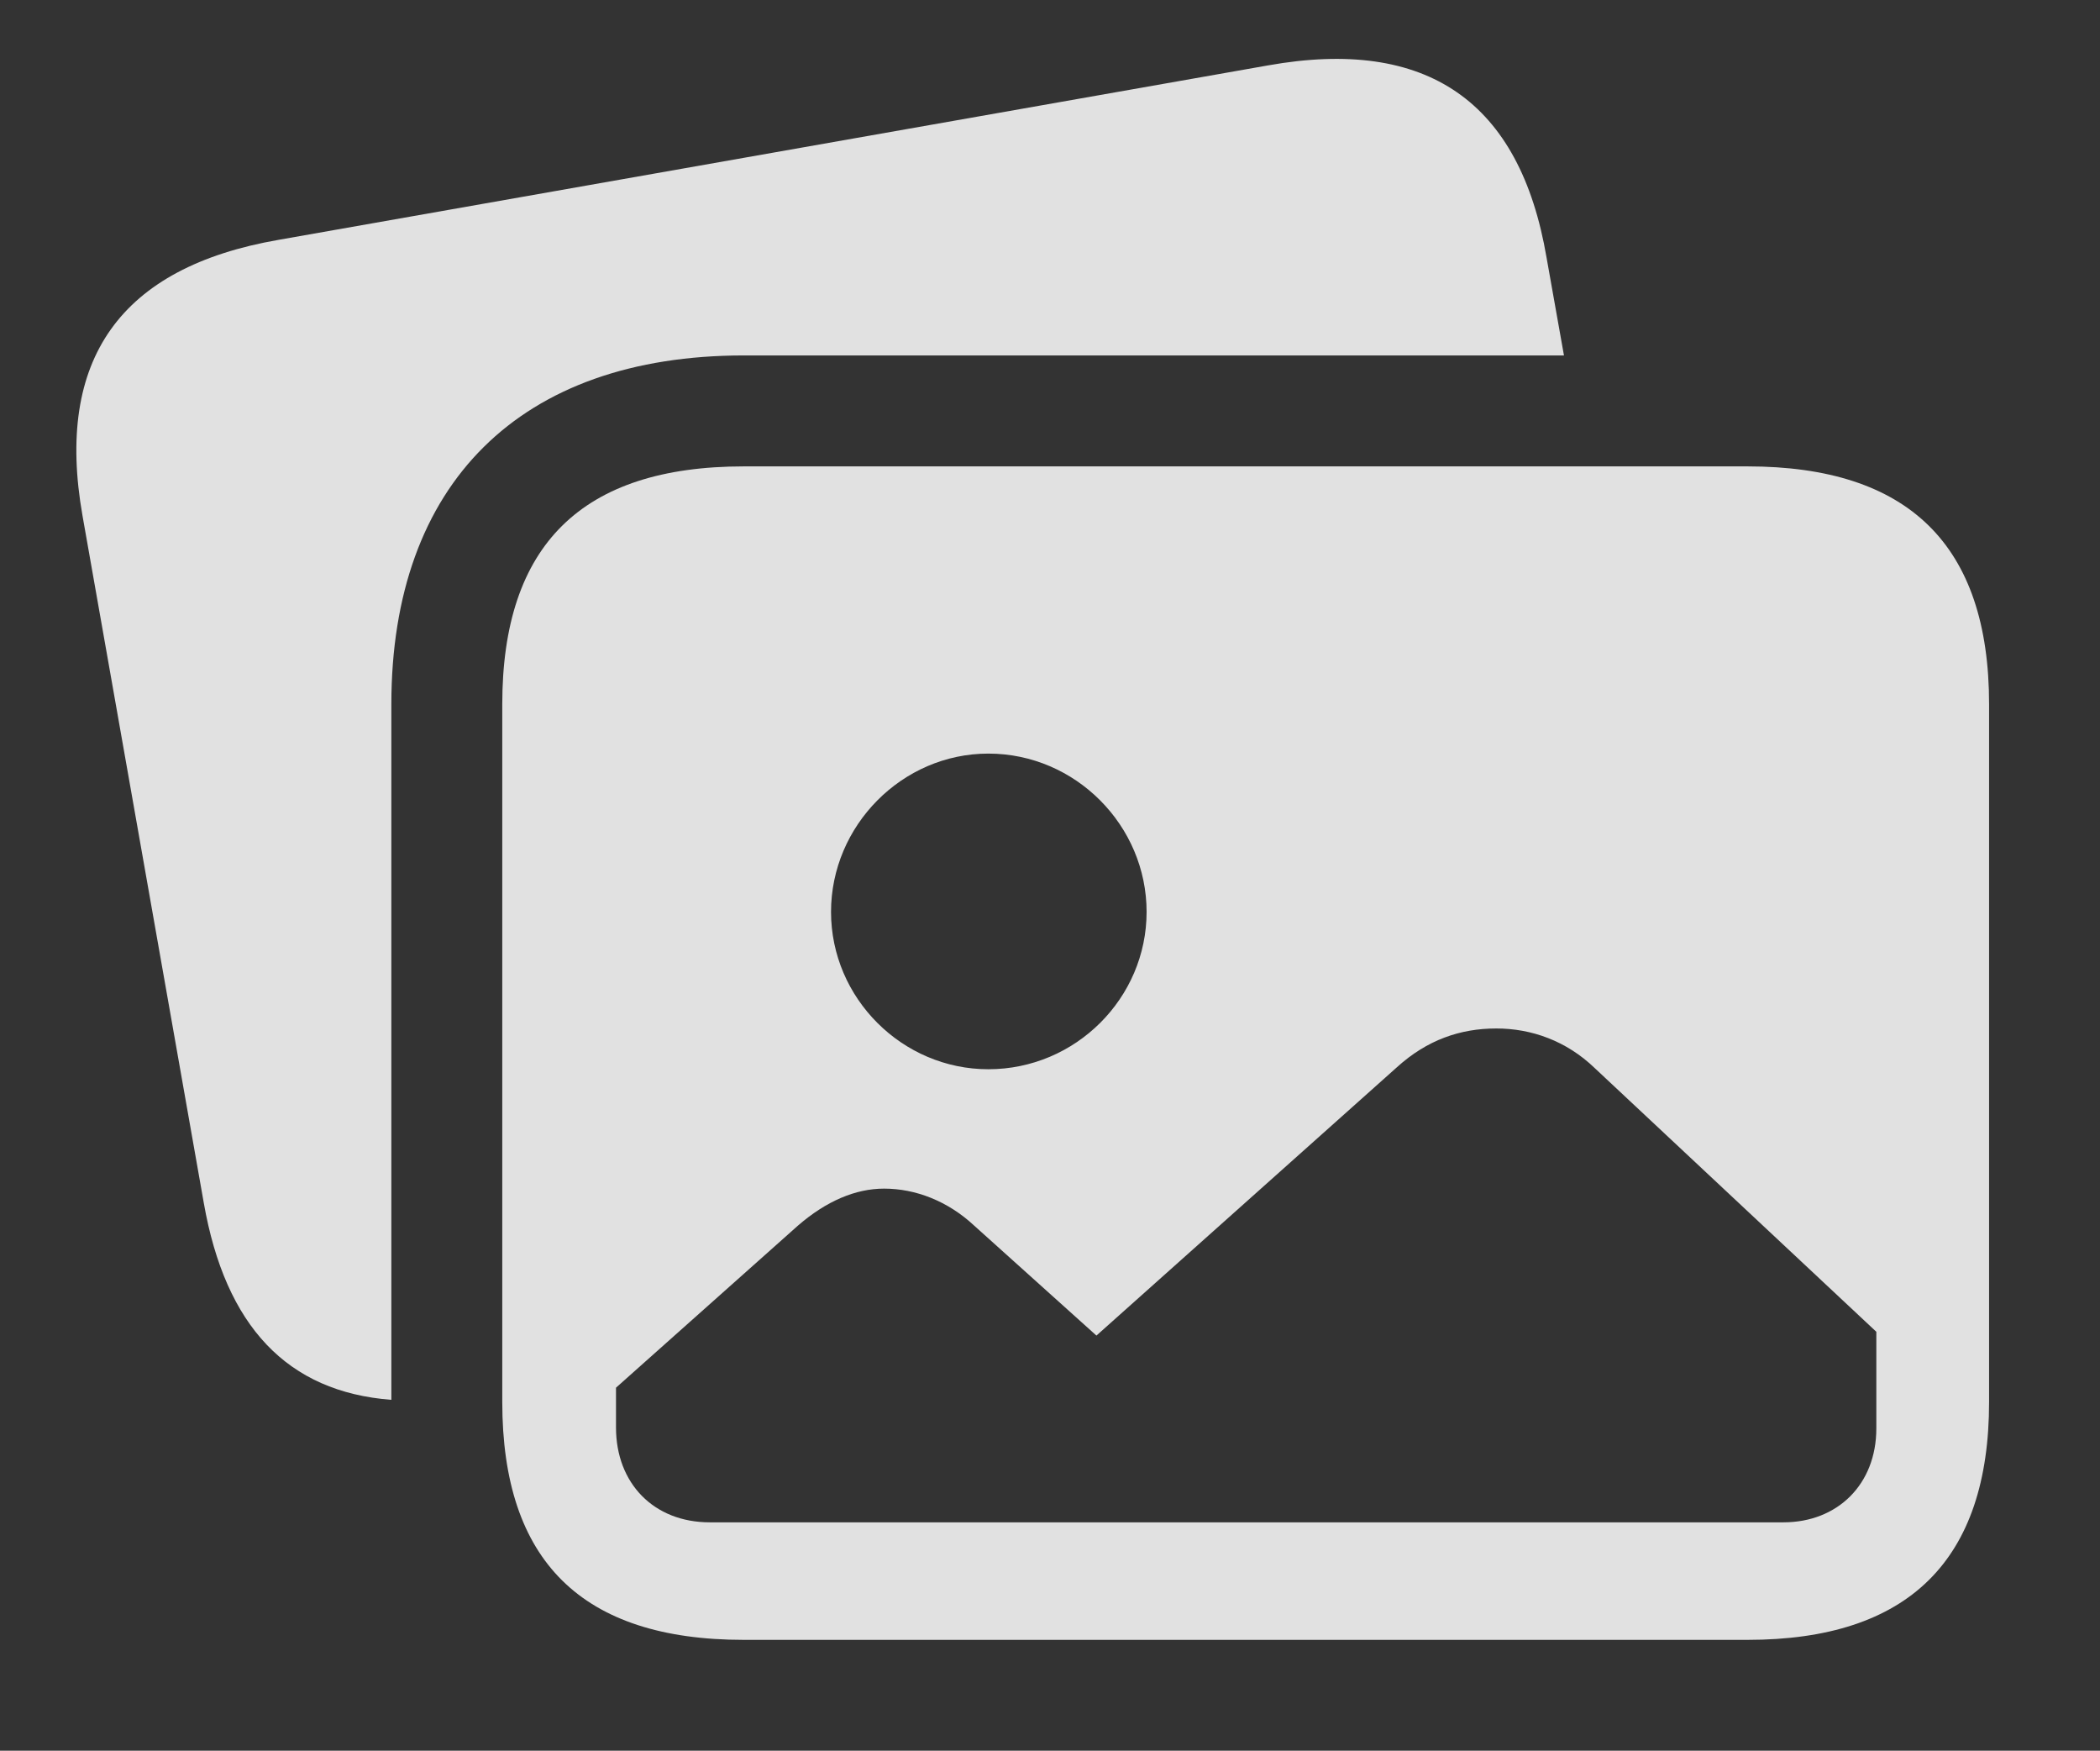 <?xml version="1.0" encoding="UTF-8"?>
<!--Generator: Apple Native CoreSVG 341-->
<!DOCTYPE svg
PUBLIC "-//W3C//DTD SVG 1.1//EN"
       "http://www.w3.org/Graphics/SVG/1.1/DTD/svg11.dtd">
<svg version="1.1" xmlns="http://www.w3.org/2000/svg" xmlns:xlink="http://www.w3.org/1999/xlink" viewBox="0 0 21.641 18.037">
 <rect x="0" y="0" width="21.641" height="18.037" fill="#333333" stroke="none"/>
 <g>
  <rect height="18.037" opacity="0" width="21.641" x="0" y="0"/>
  <path d="M15.938 2.656L16.117 3.662L7.666 3.662C5.361 3.662 4.033 4.98 4.033 7.256L4.033 14.422C2.961 14.34 2.323 13.665 2.1 12.393L0.85 5.312C0.566 3.701 1.24 2.754 2.871 2.471L13.066 0.674C14.707 0.381 15.664 1.045 15.938 2.656Z" fill="white" fill-opacity="0.85"/>
  <path d="M10.185 11.016C9.297 11.016 8.564 10.283 8.564 9.395C8.564 8.506 9.297 7.764 10.185 7.764C11.084 7.764 11.816 8.506 11.816 9.395C11.816 10.283 11.084 11.016 10.185 11.016ZM7.314 15.684C6.738 15.684 6.348 15.283 6.348 14.707L6.348 14.297L8.223 12.627C8.516 12.373 8.818 12.246 9.111 12.246C9.434 12.246 9.766 12.373 10.039 12.627L11.299 13.76L14.395 10.996C14.707 10.713 15.049 10.596 15.42 10.596C15.781 10.596 16.143 10.723 16.436 11.006L19.336 13.721L19.336 14.717C19.336 15.293 18.936 15.684 18.379 15.684ZM7.666 16.895L18.008 16.895C19.668 16.895 20.498 16.074 20.498 14.443L20.498 7.256C20.498 5.615 19.668 4.805 18.008 4.805L7.666 4.805C5.996 4.805 5.176 5.615 5.176 7.256L5.176 14.443C5.176 16.084 5.996 16.895 7.666 16.895Z" fill="white" fill-opacity="0.85"/>
 </g>
</svg>
